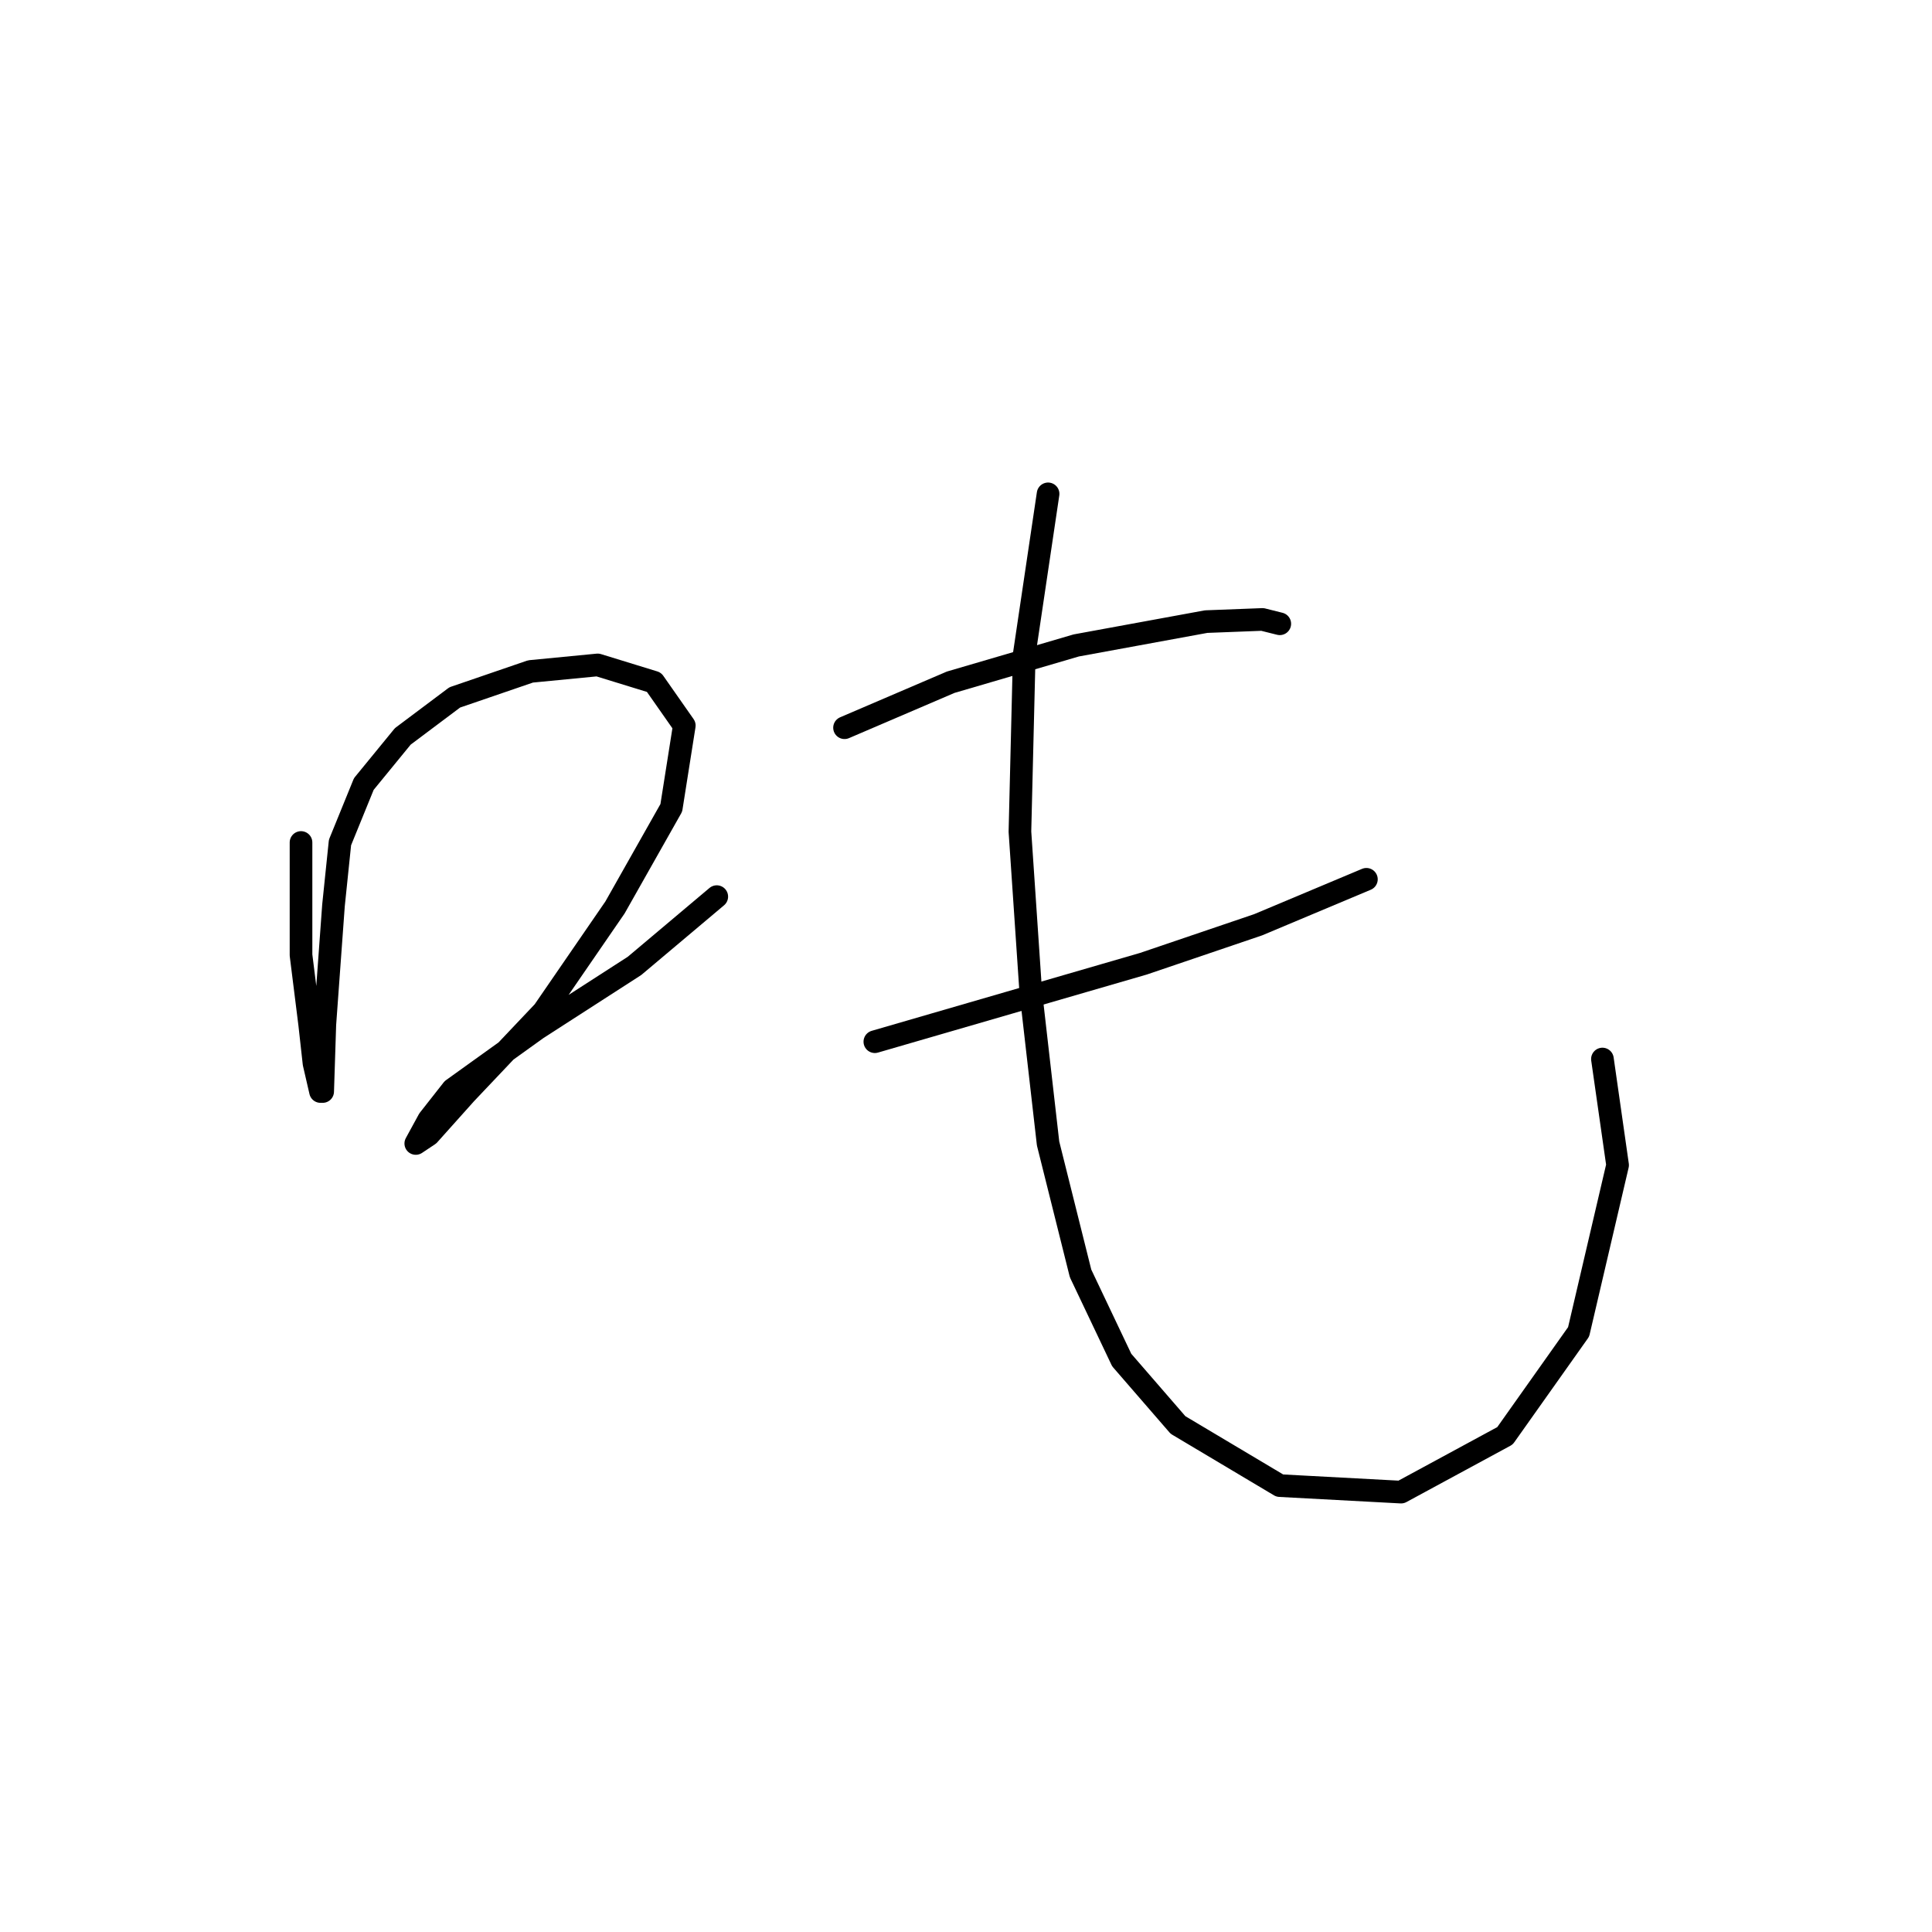 <?xml version="1.0" standalone="no"?>
    <svg width="256" height="256" xmlns="http://www.w3.org/2000/svg" version="1.1">
    <polyline stroke="black" stroke-width="3" stroke-linecap="round" fill="transparent" stroke-linejoin="round" points="39.886 111.634 39.886 126.554 41.034 135.736 41.608 140.901 42.469 144.631 42.756 144.631 43.043 135.736 44.19 119.955 45.051 111.634 48.207 103.887 53.372 97.575 60.258 92.41 70.301 88.967 79.195 88.106 86.656 90.401 90.673 96.14 88.951 107.043 81.491 120.242 72.022 134.014 61.693 144.918 56.815 150.369 55.093 151.517 56.815 148.361 59.971 144.344 71.161 136.31 84.073 127.989 94.976 118.807 94.976 118.807 " />
        <polyline stroke="black" stroke-width="3" stroke-linecap="round" fill="transparent" stroke-linejoin="round" points="111.905 96.427 125.965 90.401 142.607 85.524 159.822 82.367 167.282 82.08 169.578 82.654 169.578 82.654 " />
        <polyline stroke="black" stroke-width="3" stroke-linecap="round" fill="transparent" stroke-linejoin="round" points="115.922 138.031 133.712 132.867 151.501 127.702 166.709 122.537 181.055 116.512 181.055 116.512 " />
        <polyline stroke="black" stroke-width="3" stroke-linecap="round" fill="transparent" stroke-linejoin="round" points="138.876 65.439 135.72 86.671 135.146 110.199 136.581 131.432 138.876 151.517 143.18 168.733 148.632 180.21 156.092 188.818 169.578 196.852 185.646 197.712 199.418 190.252 209.174 176.48 214.339 154.386 212.33 140.327 212.33 140.327 " />
        </svg>